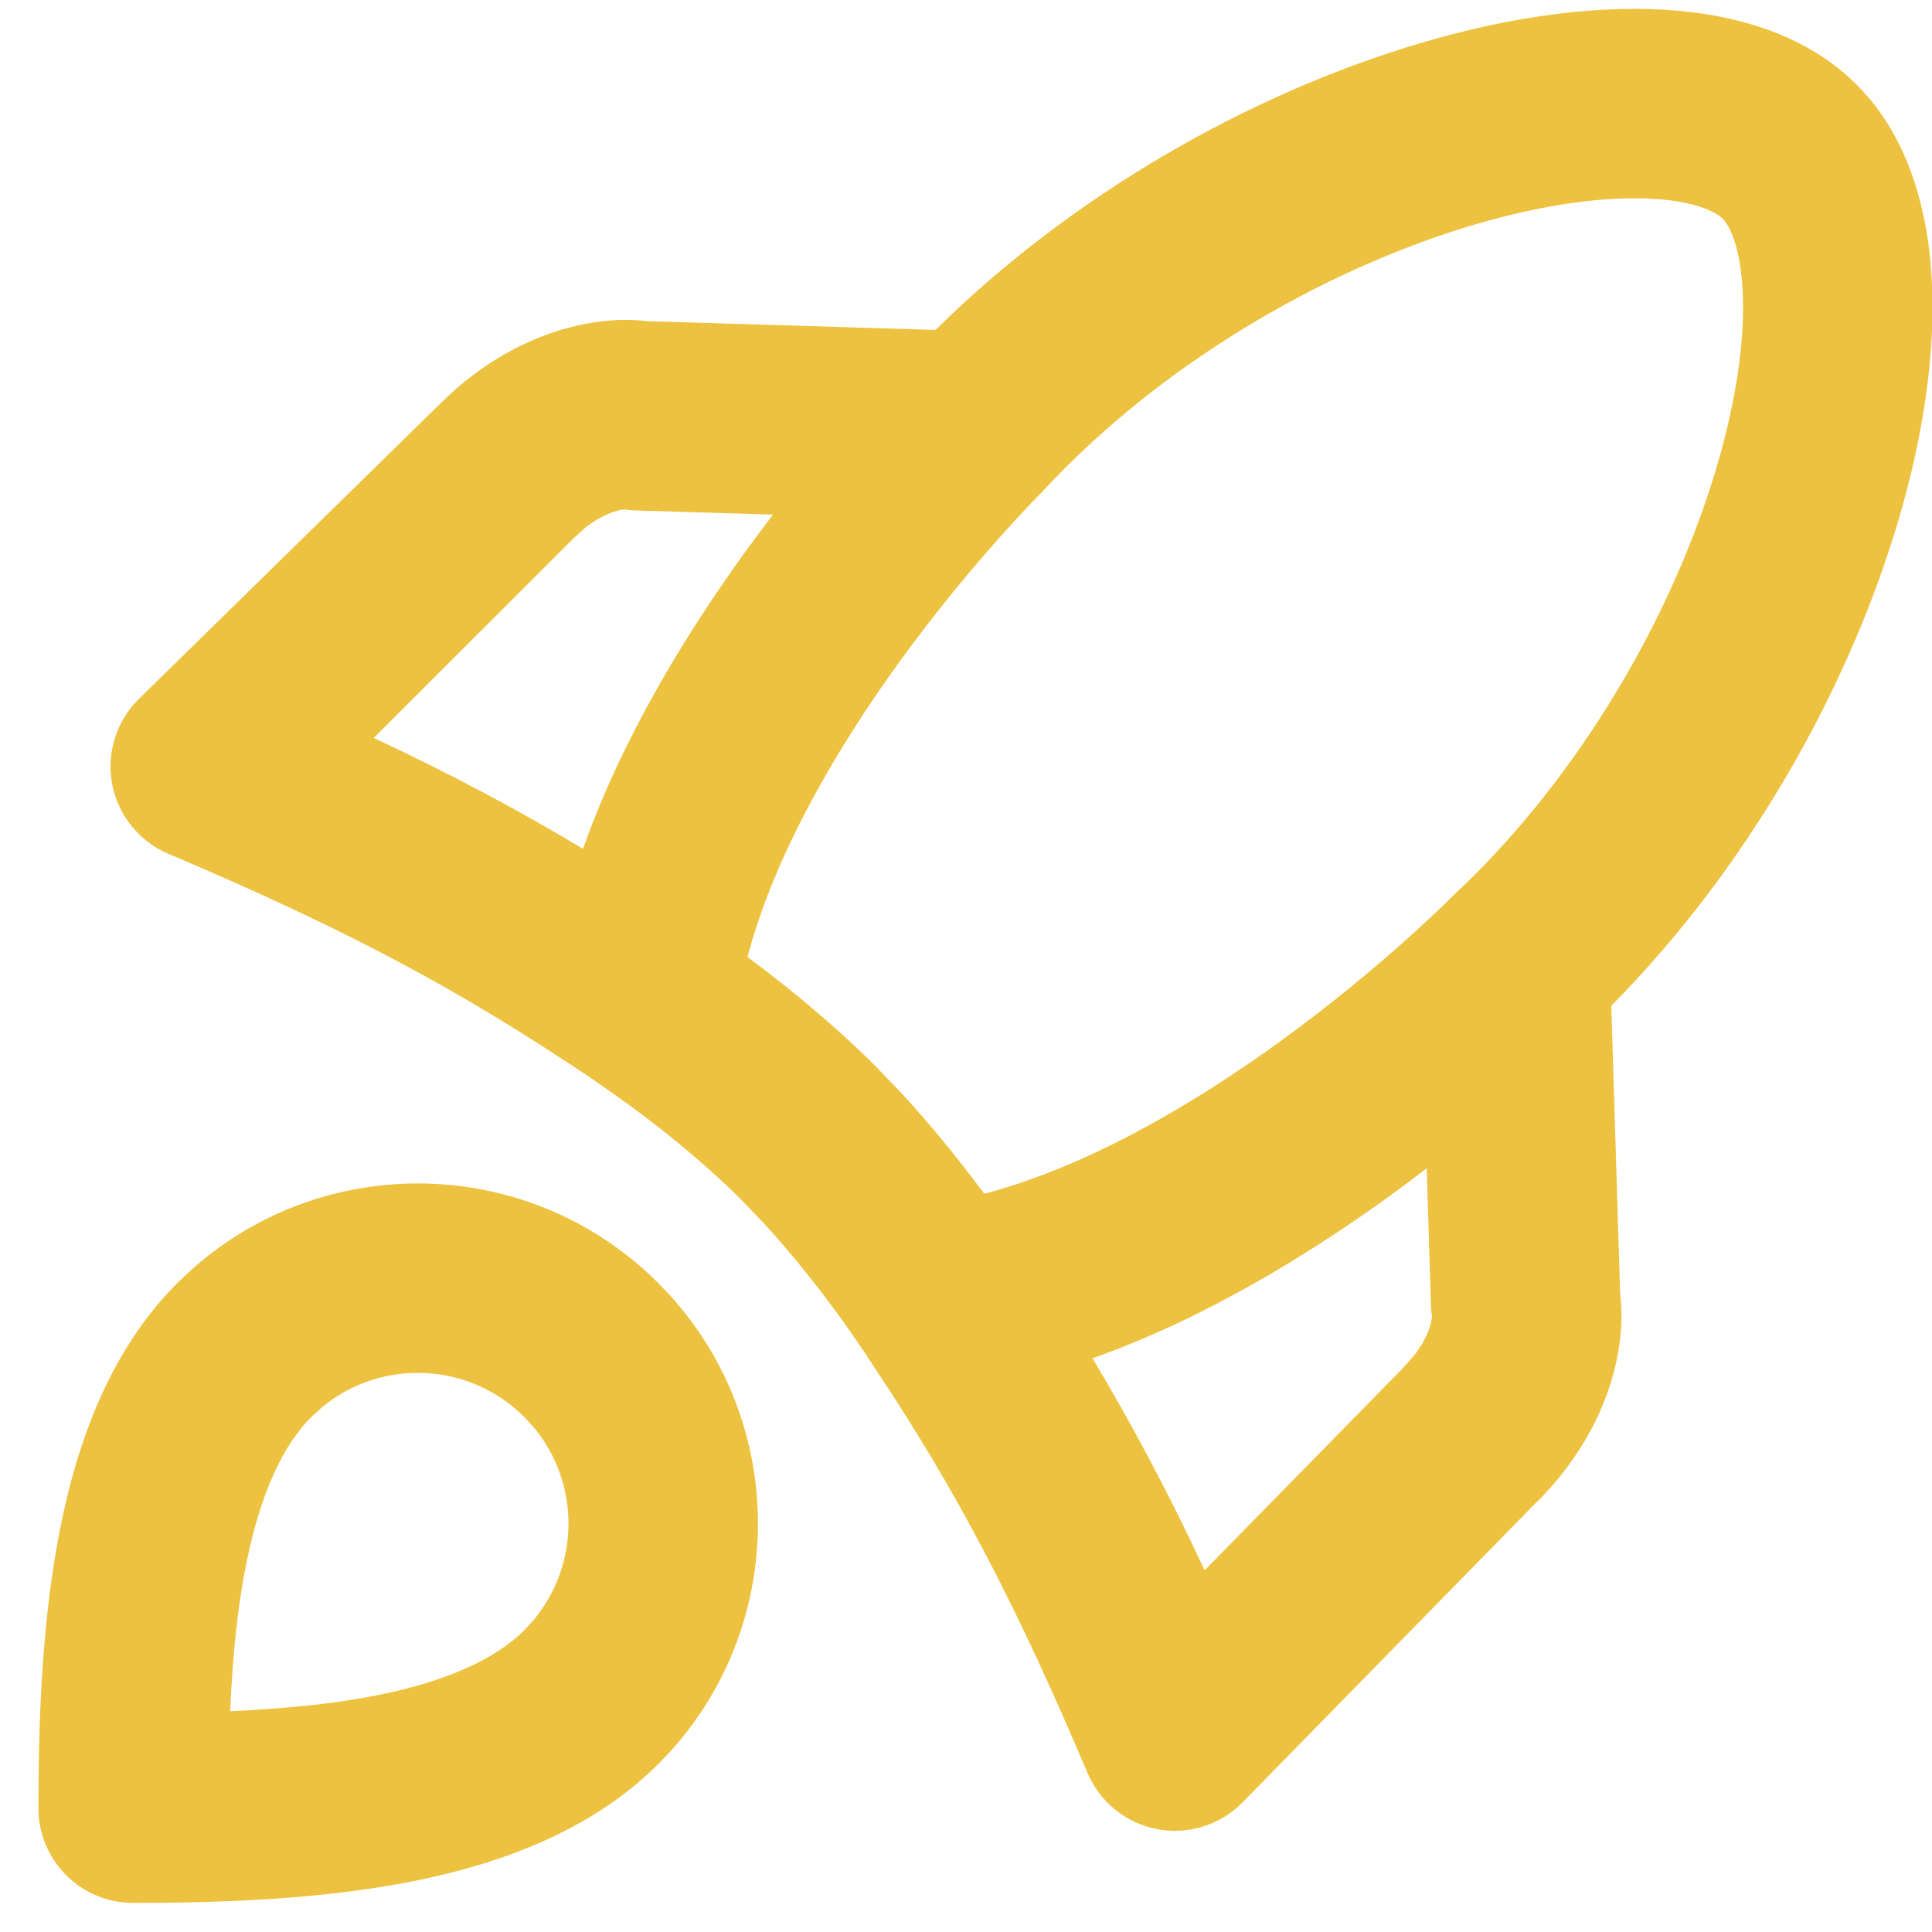 <svg width="17" height="17" viewBox="0 0 17 17" fill="none" xmlns="http://www.w3.org/2000/svg">
<path d="M1.672 11.184C2.846 10.122 4.66 10.158 5.792 11.29L5.899 11.402C6.926 12.539 6.926 14.274 5.899 15.411L5.792 15.522C5.202 16.112 4.399 16.402 3.621 16.556C2.833 16.711 1.971 16.744 1.171 16.744C0.95 16.744 0.738 16.657 0.582 16.5C0.426 16.344 0.338 16.132 0.338 15.911C0.338 15.111 0.372 14.249 0.527 13.461C0.68 12.684 0.97 11.88 1.56 11.29L1.672 11.184ZM14.523 0.08C15.161 0.1 15.853 0.261 16.337 0.745C16.821 1.229 16.982 1.921 17.002 2.559C17.023 3.219 16.898 3.962 16.664 4.711C16.23 6.102 15.383 7.632 14.178 8.85L14.256 11.386C14.316 11.869 14.148 12.592 13.523 13.217L13.522 13.216L10.933 15.86C10.738 16.059 10.456 16.147 10.182 16.095C9.909 16.043 9.679 15.858 9.57 15.602C8.951 14.14 8.466 13.227 7.866 12.294L7.602 11.892C7.268 11.394 6.953 11.017 6.723 10.766L6.524 10.558C6.331 10.365 5.963 10.026 5.429 9.646L5.191 9.48C4.105 8.753 3.151 8.22 1.48 7.512C1.224 7.403 1.039 7.173 0.987 6.9C0.935 6.626 1.024 6.344 1.222 6.15L3.866 3.559L3.992 3.44C4.585 2.914 5.245 2.77 5.696 2.826L8.232 2.903C9.45 1.699 10.98 0.852 12.372 0.418C13.12 0.184 13.863 0.06 14.523 0.08ZM4.614 12.469C4.128 11.983 3.36 11.953 2.84 12.377L2.739 12.469C2.486 12.722 2.287 13.149 2.162 13.784C2.085 14.172 2.046 14.602 2.025 15.057C2.48 15.036 2.91 14.997 3.299 14.921C3.933 14.796 4.36 14.597 4.614 14.344L4.705 14.243C5.101 13.757 5.101 13.055 4.705 12.569L4.614 12.469ZM12.236 10.518C11.532 11.027 10.613 11.598 9.613 11.952C9.952 12.518 10.267 13.107 10.6 13.817L12.339 12.044L12.345 12.037L12.439 11.932C12.519 11.831 12.56 11.741 12.58 11.678C12.594 11.634 12.599 11.601 12.6 11.584L12.606 11.617C12.597 11.573 12.592 11.527 12.591 11.482L12.554 10.28C12.452 10.358 12.346 10.438 12.236 10.518ZM14.472 1.746C14.045 1.733 13.492 1.814 12.867 2.009C11.617 2.399 10.221 3.197 9.183 4.314L9.159 4.34L9.155 4.344C9.152 4.347 9.145 4.353 9.138 4.361C9.121 4.377 9.097 4.403 9.064 4.437C8.999 4.506 8.903 4.608 8.787 4.739C8.553 5.002 8.238 5.377 7.914 5.824C7.35 6.603 6.813 7.528 6.577 8.421C7.101 8.809 7.479 9.156 7.703 9.38L7.951 9.639C8.151 9.858 8.396 10.147 8.661 10.504C9.554 10.269 10.479 9.732 11.258 9.168C11.705 8.844 12.08 8.529 12.343 8.296C12.474 8.179 12.577 8.083 12.645 8.018C12.679 7.986 12.705 7.961 12.722 7.945C12.73 7.937 12.735 7.93 12.739 7.927L12.743 7.924C12.751 7.915 12.759 7.907 12.768 7.899L12.974 7.7C13.983 6.687 14.708 5.387 15.073 4.215C15.268 3.591 15.35 3.037 15.336 2.61C15.322 2.161 15.209 1.975 15.158 1.924C15.107 1.873 14.921 1.76 14.472 1.746ZM5.498 4.482C5.481 4.483 5.448 4.488 5.405 4.502C5.341 4.523 5.252 4.563 5.15 4.643L5.045 4.738L3.289 6.493C3.988 6.821 4.571 7.134 5.13 7.469C5.484 6.469 6.055 5.55 6.564 4.847C6.644 4.736 6.724 4.63 6.802 4.528L5.601 4.492C5.555 4.49 5.509 4.485 5.465 4.476L5.498 4.482Z" fill="#EDC240"/>
</svg>

